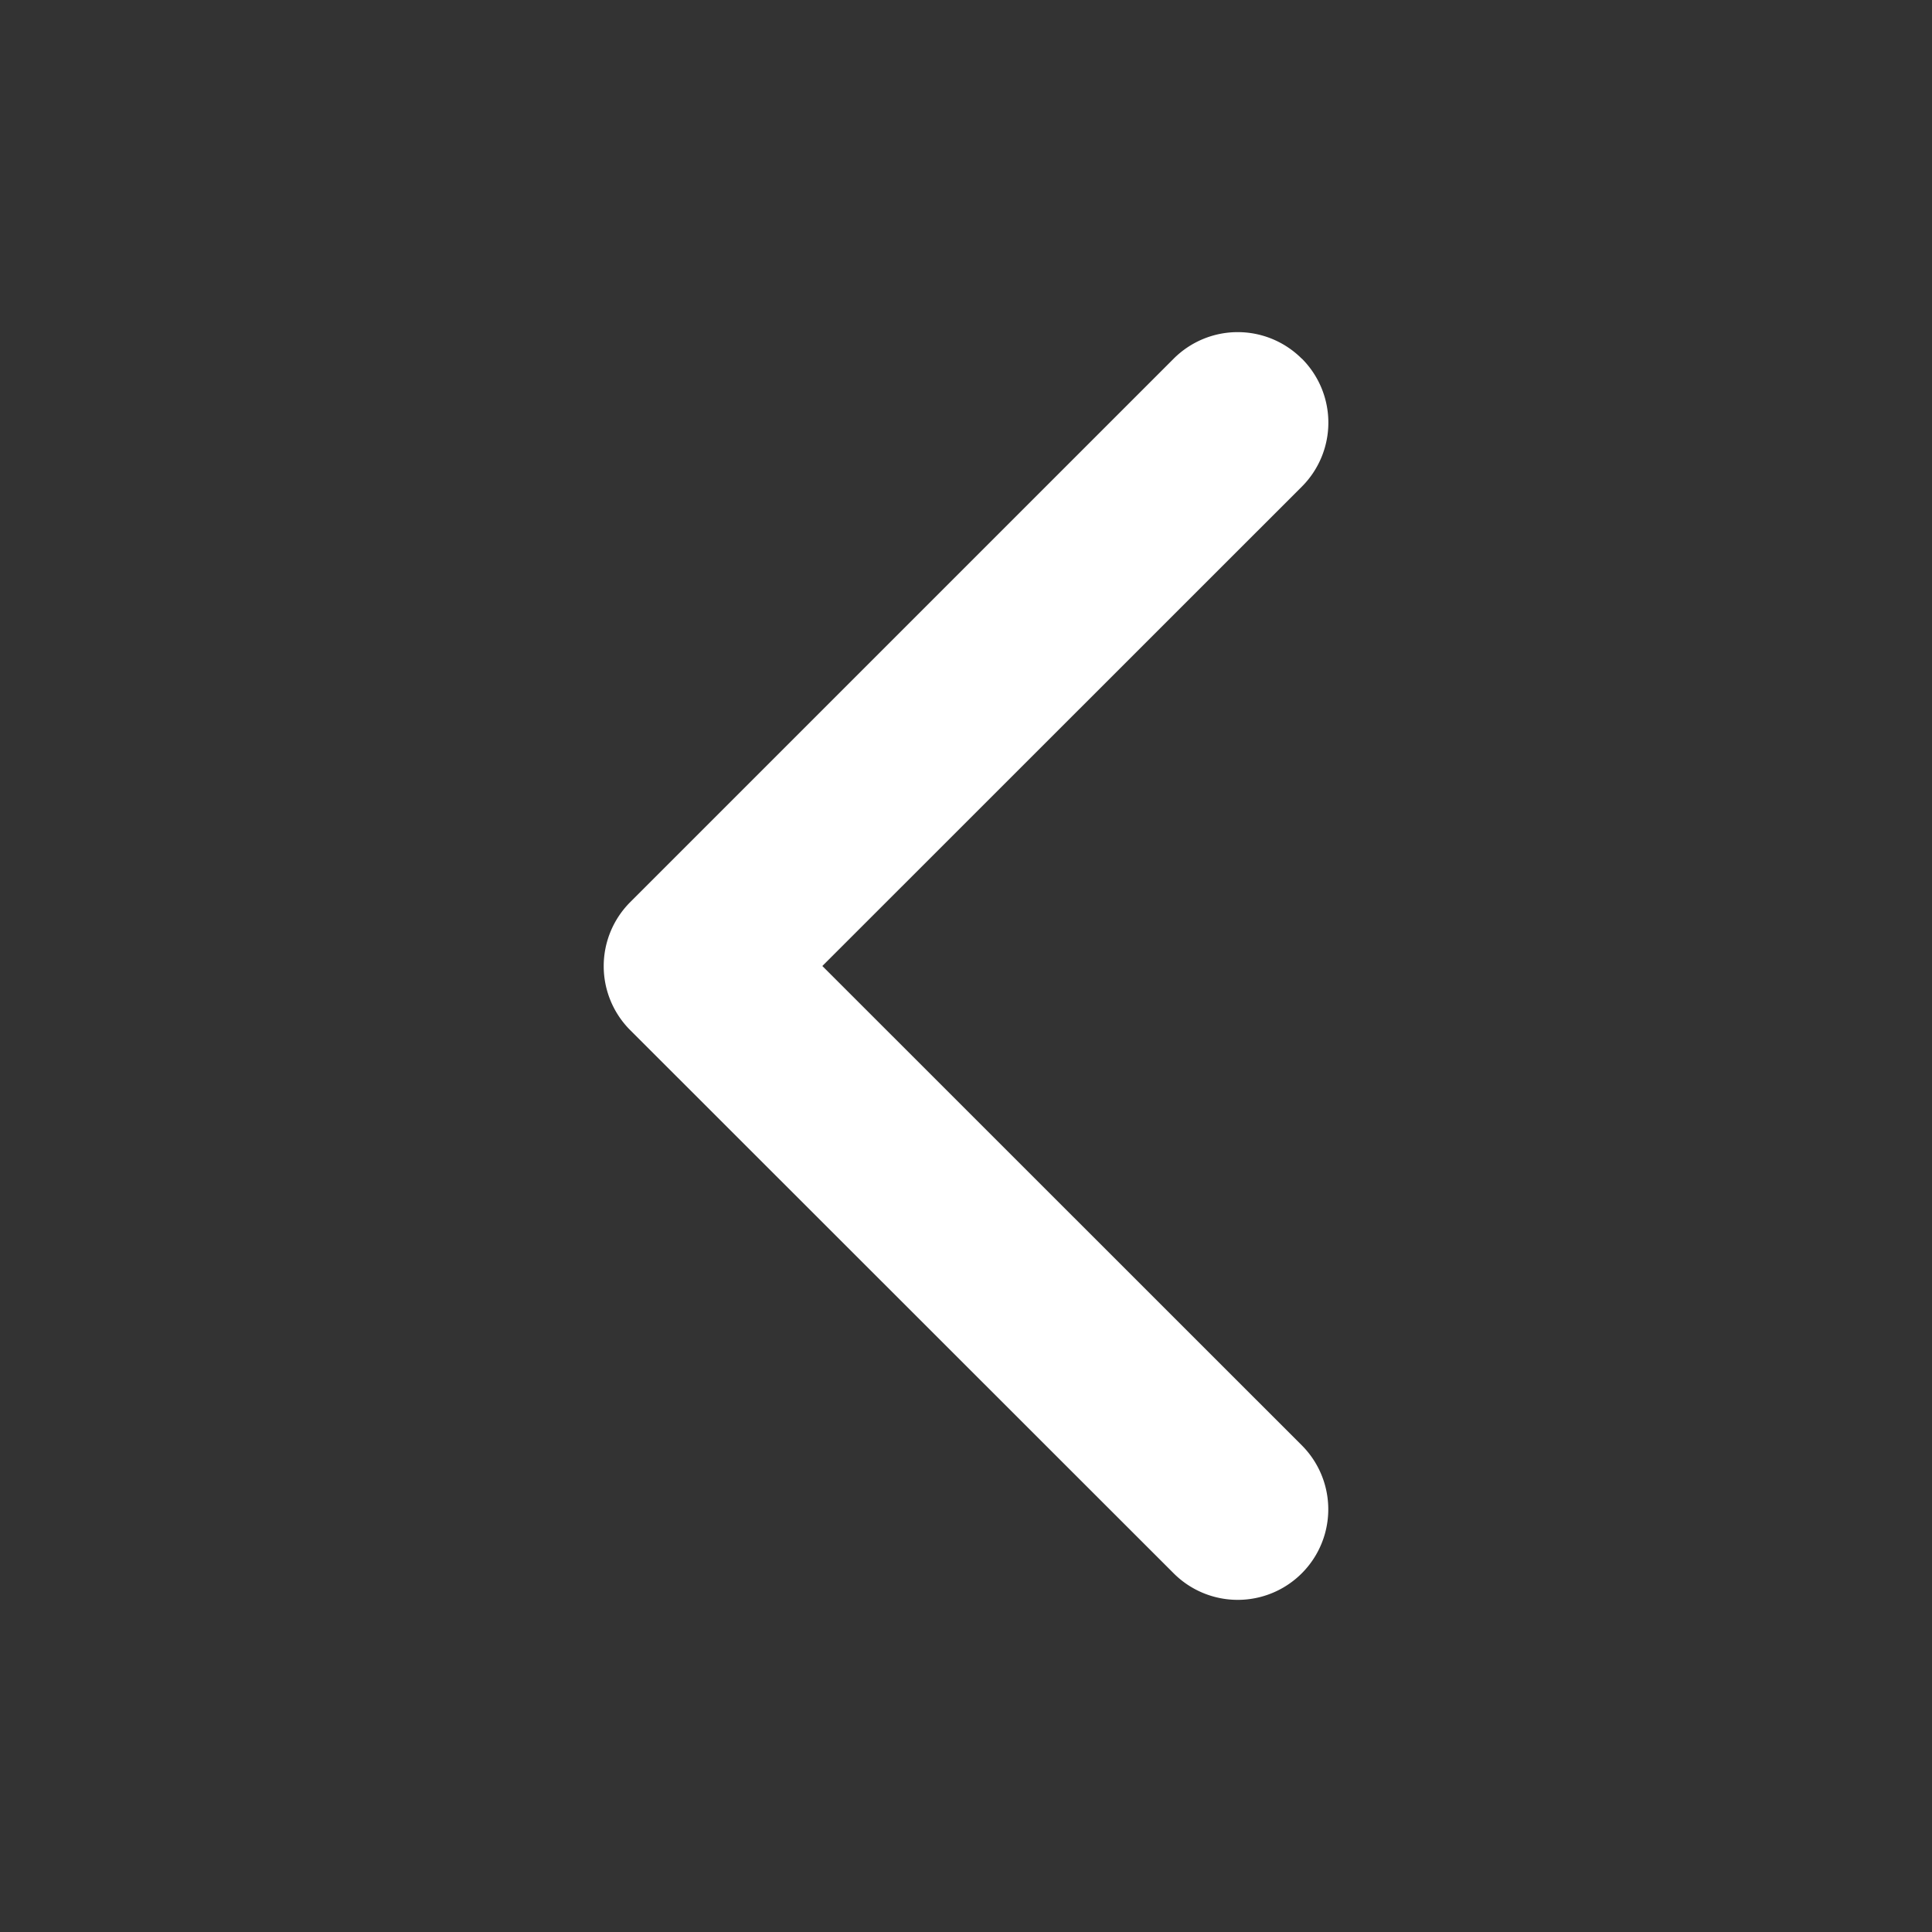 <svg width="14" height="14" fill="none" xmlns="http://www.w3.org/2000/svg">
    <rect width="100%" height="100%" fill="#333333" stroke="none"/>
    <path fill-rule="evenodd" clip-rule="evenodd" d="M9.433 2.598a.656.656 0 0 1 0 .929L5.959 7l3.474 3.473a.656.656 0 1 1-.928.928L4.567 7.465a.656.656 0 0 1 0-.928l3.938-3.938a.656.656 0 0 1 .928 0z" fill="#ffffff"/>
</svg>
